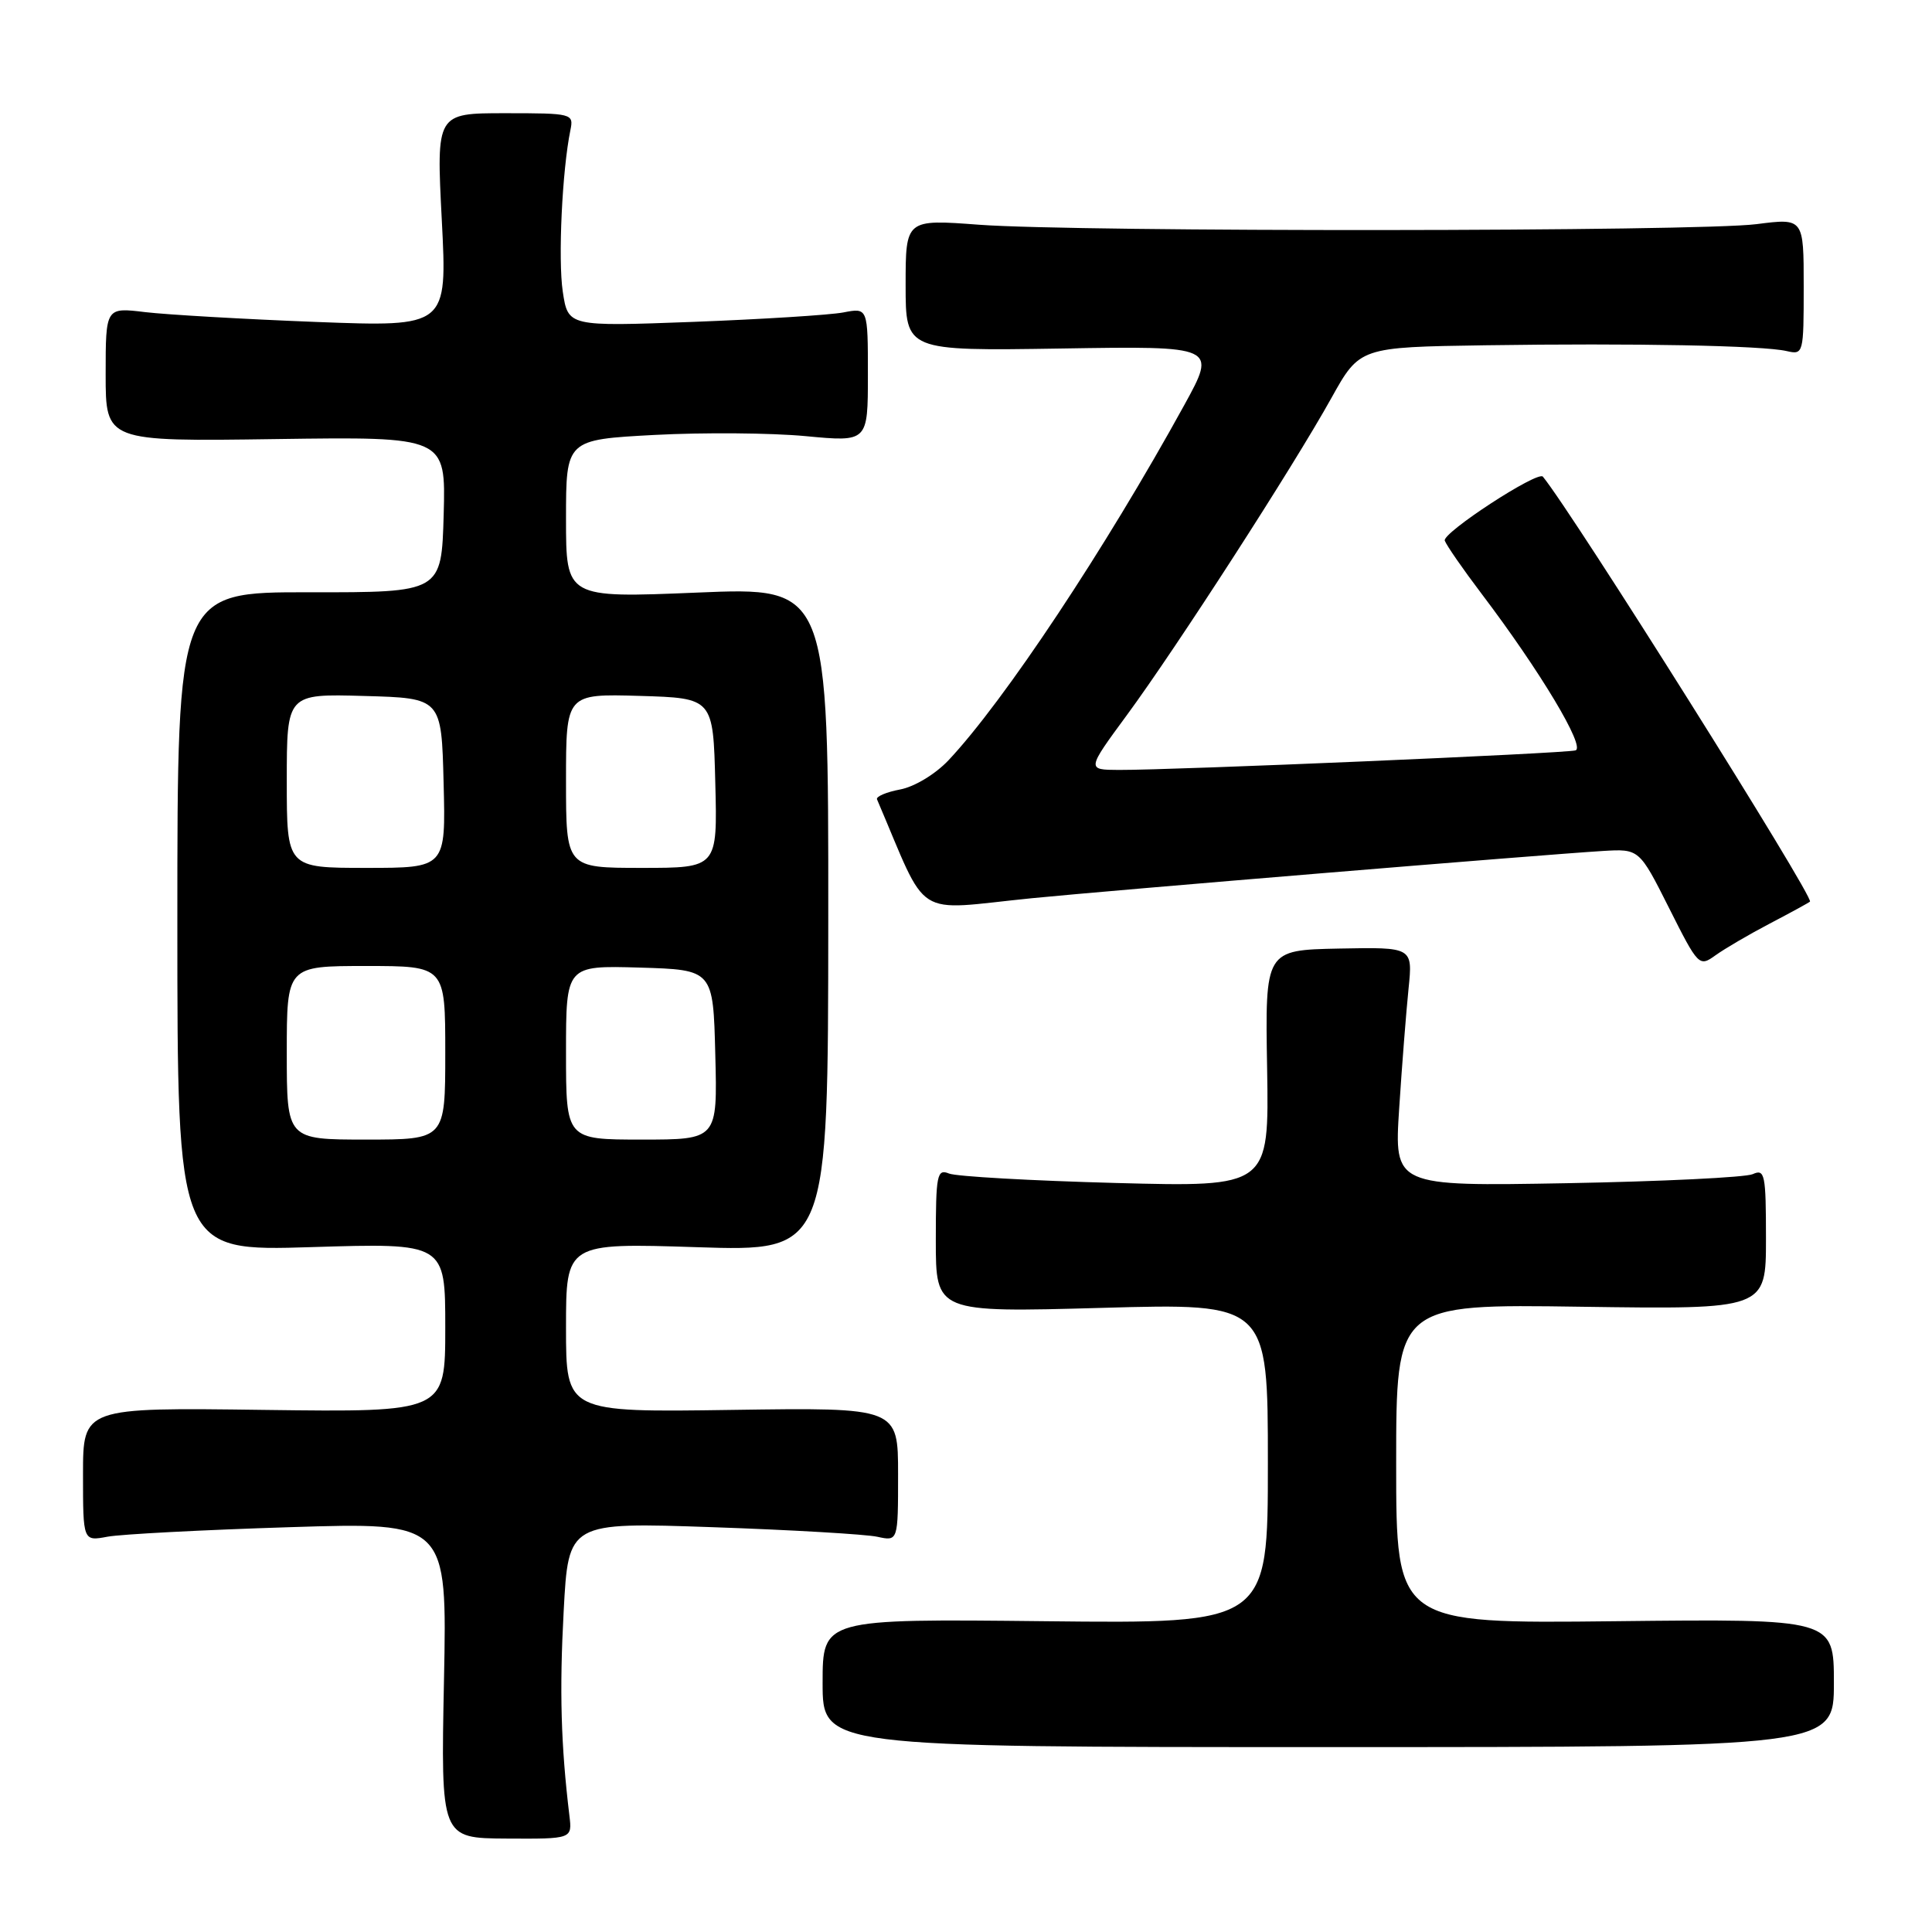 <?xml version="1.0" encoding="UTF-8" standalone="no"?>
<!DOCTYPE svg PUBLIC "-//W3C//DTD SVG 1.1//EN" "http://www.w3.org/Graphics/SVG/1.1/DTD/svg11.dtd" >
<svg xmlns="http://www.w3.org/2000/svg" xmlns:xlink="http://www.w3.org/1999/xlink" version="1.1" viewBox="0 0 256 256">
 <g >
 <path fill="currentColor"
d=" M 75.45 240.59 C 74.32 231.20 74.12 224.06 74.69 213.48 C 75.32 201.70 75.32 201.70 94.41 202.36 C 104.91 202.72 114.74 203.30 116.25 203.63 C 119.00 204.23 119.00 204.23 119.00 195.37 C 119.00 186.50 119.00 186.50 97.00 186.82 C 75.00 187.14 75.00 187.14 75.00 175.92 C 75.00 164.70 75.00 164.70 92.37 165.26 C 109.73 165.82 109.73 165.82 109.75 121.81 C 109.77 77.79 109.77 77.79 92.39 78.52 C 75.00 79.24 75.00 79.24 75.00 68.75 C 75.00 58.26 75.00 58.26 86.75 57.63 C 93.21 57.29 102.21 57.36 106.75 57.79 C 115.00 58.57 115.00 58.57 115.00 49.67 C 115.00 40.77 115.00 40.77 111.75 41.40 C 109.96 41.74 101.02 42.30 91.88 42.65 C 75.27 43.27 75.27 43.27 74.57 38.64 C 73.93 34.36 74.49 22.56 75.58 17.25 C 76.03 15.05 75.85 15.00 66.93 15.00 C 57.81 15.00 57.81 15.00 58.54 29.16 C 59.27 43.32 59.27 43.32 41.89 42.66 C 32.32 42.29 22.14 41.70 19.25 41.36 C 14.00 40.72 14.00 40.72 14.00 49.61 C 14.00 58.50 14.00 58.50 36.53 58.18 C 59.07 57.86 59.07 57.86 58.79 68.18 C 58.50 78.50 58.50 78.50 41.00 78.48 C 23.50 78.45 23.50 78.45 23.50 122.12 C 23.50 165.80 23.50 165.80 41.25 165.25 C 59.00 164.70 59.00 164.70 59.00 175.92 C 59.00 187.13 59.00 187.13 35.00 186.82 C 11.00 186.50 11.00 186.50 11.00 195.36 C 11.00 204.23 11.00 204.23 14.25 203.62 C 16.04 203.29 26.89 202.72 38.38 202.36 C 59.25 201.70 59.25 201.70 58.83 222.63 C 58.41 243.57 58.41 243.57 67.12 243.62 C 75.82 243.67 75.82 243.67 75.45 240.59 Z  M 243.00 223.00 C 243.00 214.50 243.00 214.50 214.00 214.82 C 185.00 215.14 185.00 215.14 185.00 193.97 C 185.00 172.79 185.00 172.79 209.50 173.15 C 234.00 173.50 234.00 173.50 234.00 164.14 C 234.00 155.60 233.85 154.85 232.25 155.58 C 231.29 156.01 220.20 156.55 207.61 156.78 C 184.73 157.19 184.73 157.19 185.40 146.85 C 185.77 141.16 186.33 134.03 186.64 131.00 C 187.20 125.50 187.20 125.50 177.42 125.69 C 167.63 125.89 167.63 125.89 167.90 141.59 C 168.16 157.29 168.16 157.29 147.83 156.75 C 136.65 156.45 126.71 155.89 125.75 155.50 C 124.16 154.85 124.00 155.64 124.00 164.35 C 124.00 173.91 124.00 173.91 146.00 173.30 C 168.00 172.68 168.00 172.68 168.00 193.91 C 168.00 215.14 168.00 215.14 138.50 214.82 C 109.00 214.50 109.00 214.50 109.00 223.00 C 109.00 231.50 109.00 231.50 176.00 231.50 C 243.00 231.50 243.00 231.50 243.00 223.00 Z  M 234.50 122.38 C 237.25 120.94 239.65 119.63 239.83 119.47 C 240.43 118.94 208.43 68.03 204.44 63.16 C 203.76 62.34 191.07 70.62 191.44 71.64 C 191.67 72.27 193.85 75.42 196.29 78.64 C 204.07 88.91 210.13 99.02 208.76 99.43 C 207.43 99.83 155.52 102.05 148.24 102.02 C 143.99 102.00 143.99 102.00 149.32 94.75 C 155.90 85.80 171.36 61.84 176.41 52.75 C 180.17 46.00 180.17 46.00 196.84 45.75 C 216.48 45.46 233.60 45.78 236.75 46.52 C 238.96 47.03 239.00 46.86 239.00 37.97 C 239.00 28.90 239.00 28.90 232.75 29.70 C 224.96 30.70 142.98 30.76 129.75 29.78 C 120.00 29.05 120.00 29.05 120.00 37.78 C 120.00 46.50 120.00 46.50 140.61 46.18 C 161.22 45.85 161.22 45.85 156.92 53.68 C 146.45 72.72 133.05 92.91 125.68 100.74 C 123.94 102.58 121.18 104.25 119.27 104.61 C 117.42 104.96 116.05 105.55 116.21 105.92 C 123.16 122.16 120.75 120.62 136.71 119.02 C 147.15 117.98 204.23 113.26 212.36 112.76 C 217.21 112.47 217.21 112.47 221.16 120.32 C 225.03 128.02 225.15 128.14 227.30 126.59 C 228.51 125.72 231.75 123.82 234.50 122.38 Z  M 38.00 139.50 C 38.00 128.00 38.00 128.00 48.50 128.00 C 59.00 128.00 59.00 128.00 59.00 139.50 C 59.00 151.00 59.00 151.00 48.50 151.00 C 38.00 151.00 38.00 151.00 38.00 139.50 Z  M 75.00 139.46 C 75.00 127.93 75.00 127.93 84.75 128.21 C 94.50 128.50 94.50 128.50 94.78 139.75 C 95.07 151.00 95.07 151.00 85.03 151.00 C 75.00 151.00 75.00 151.00 75.00 139.46 Z  M 38.00 103.47 C 38.00 91.93 38.00 91.93 48.25 92.22 C 58.50 92.50 58.50 92.50 58.78 103.75 C 59.07 115.00 59.07 115.00 48.53 115.00 C 38.00 115.00 38.00 115.00 38.00 103.47 Z  M 75.00 103.46 C 75.00 91.93 75.00 91.93 84.75 92.21 C 94.50 92.50 94.50 92.50 94.78 103.75 C 95.07 115.00 95.07 115.00 85.03 115.00 C 75.00 115.00 75.00 115.00 75.00 103.46 Z "/>
</g>
</svg>